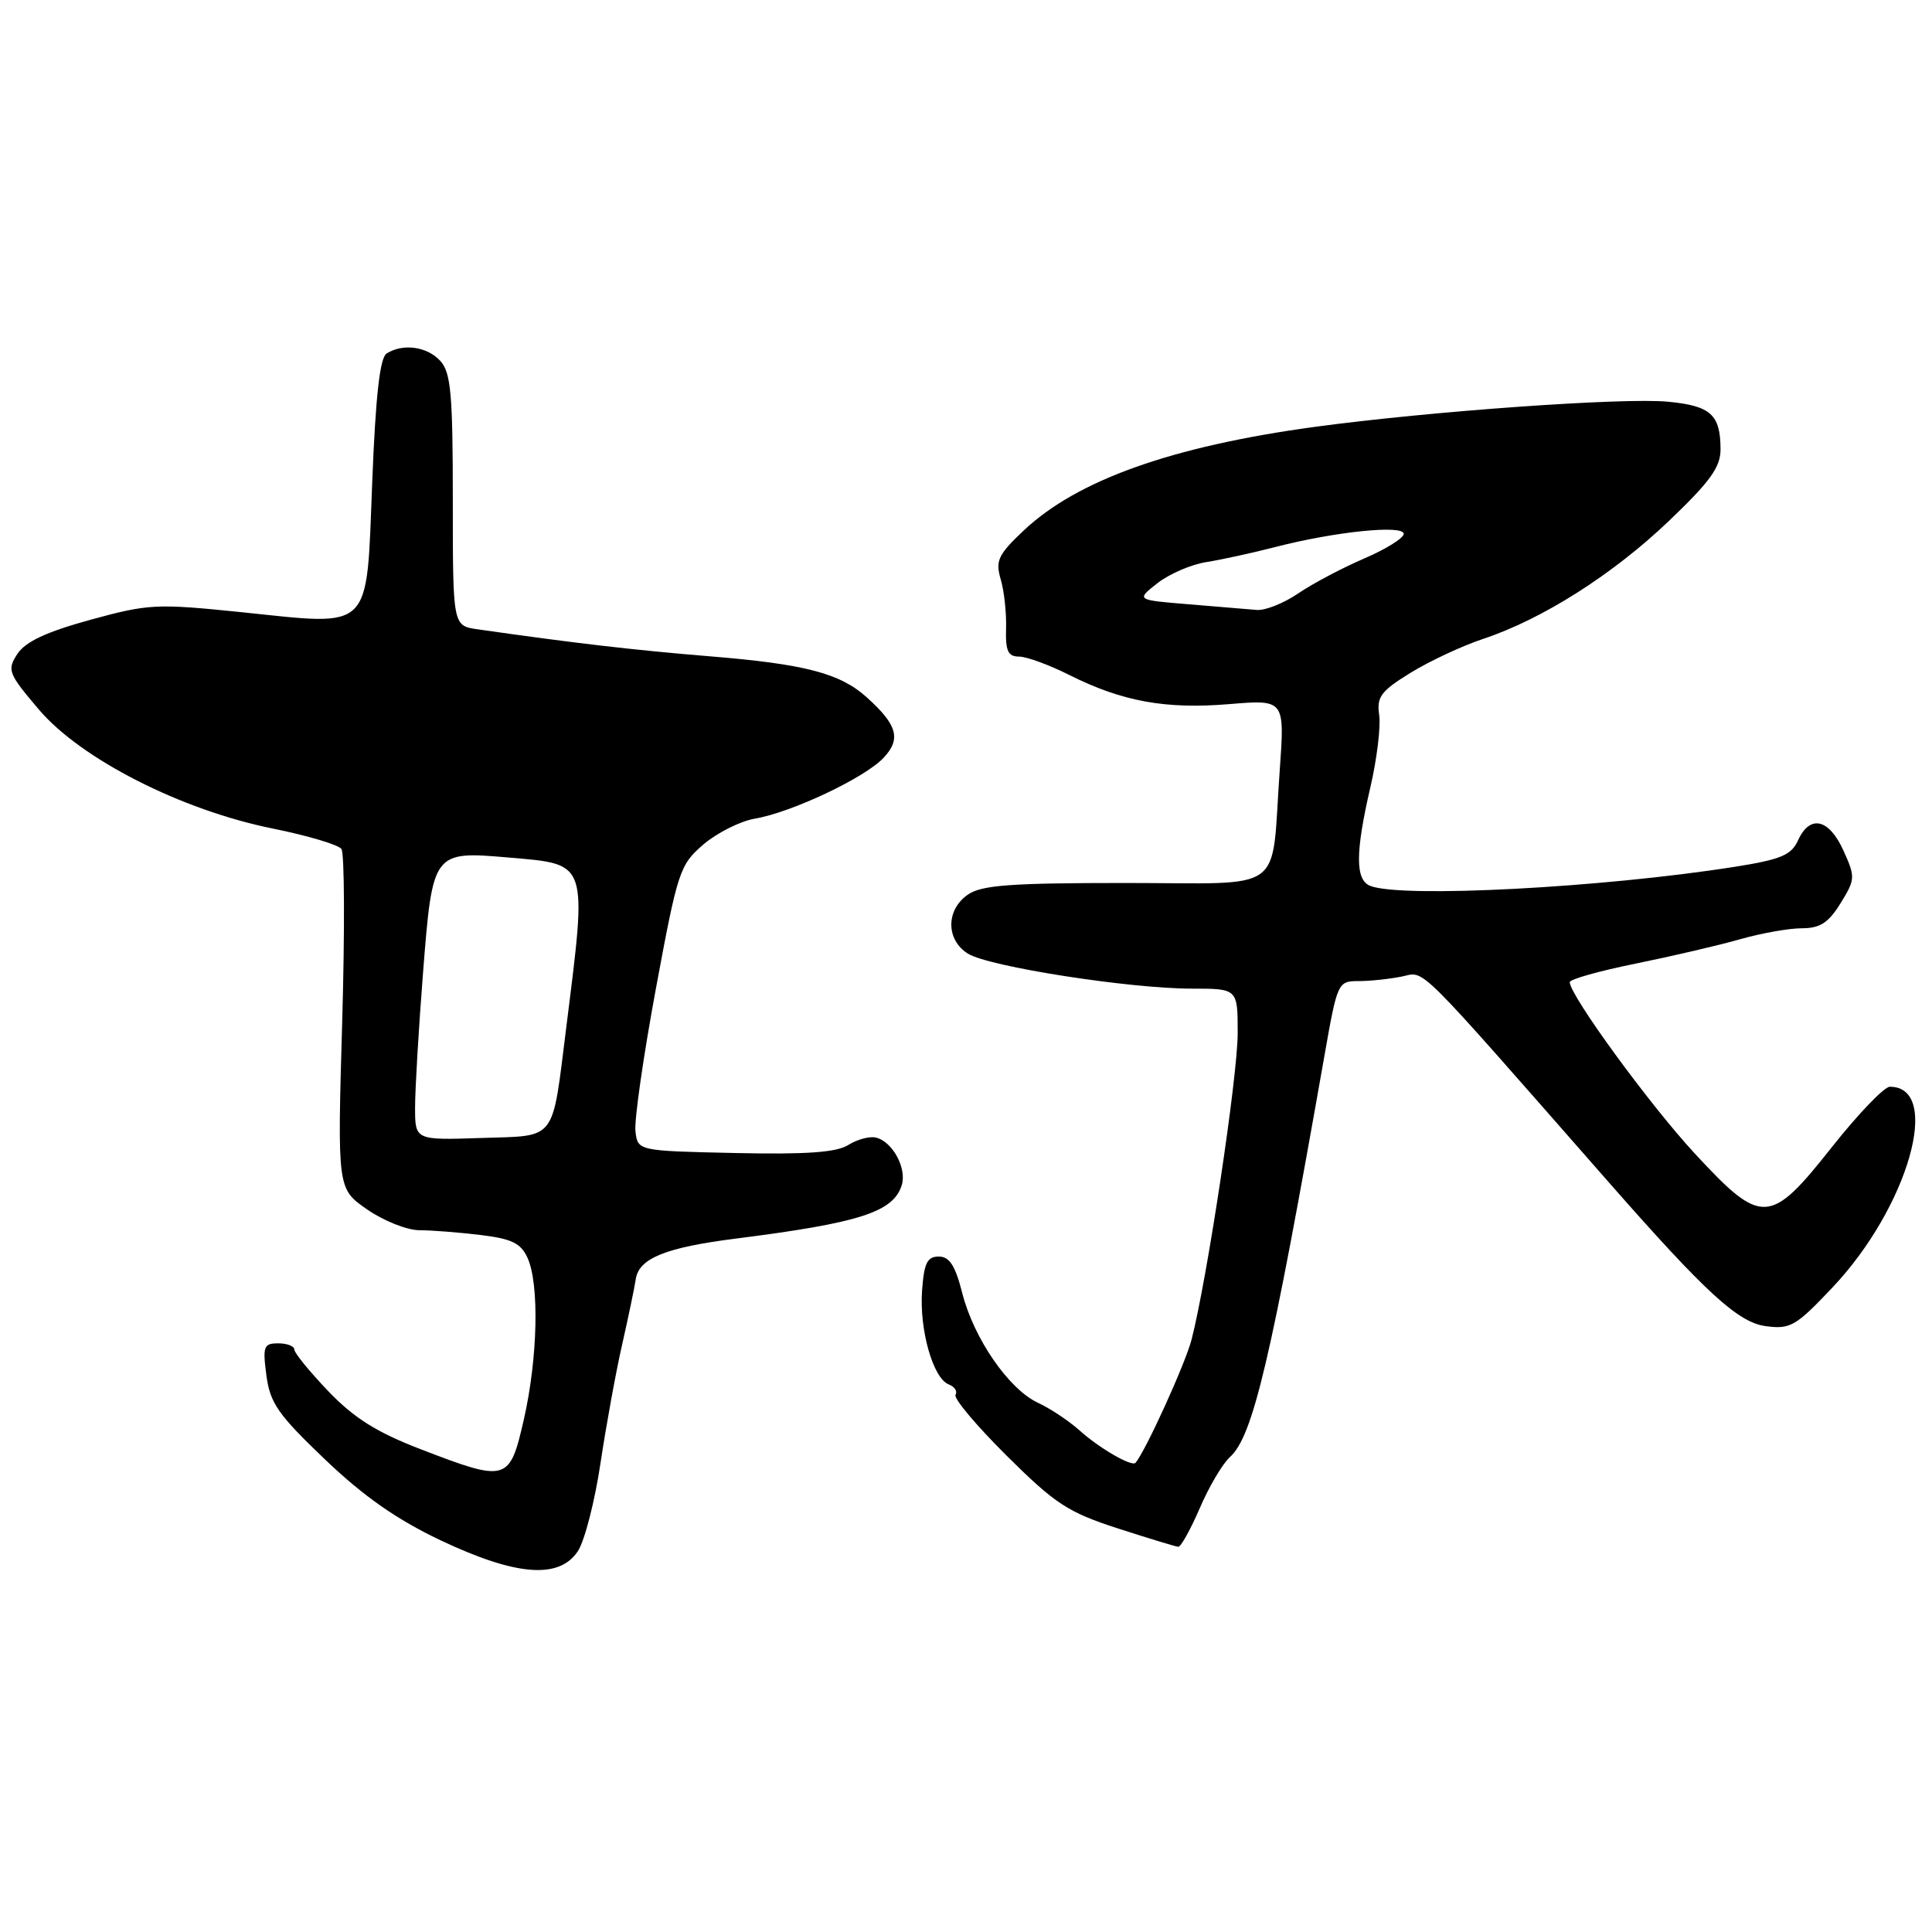 <?xml version="1.0" encoding="UTF-8" standalone="no"?>
<!DOCTYPE svg PUBLIC "-//W3C//DTD SVG 1.1//EN" "http://www.w3.org/Graphics/SVG/1.1/DTD/svg11.dtd" >
<svg xmlns="http://www.w3.org/2000/svg" xmlns:xlink="http://www.w3.org/1999/xlink" version="1.1" viewBox="0 0 256 256">
 <g >
 <path fill="currentColor"
d=" M 76.58 205.52 C 77.47 204.16 78.82 198.91 79.57 193.87 C 80.33 188.82 81.62 181.72 82.45 178.10 C 83.27 174.47 84.08 170.60 84.24 169.51 C 84.64 166.74 88.18 165.30 97.50 164.12 C 113.90 162.04 118.35 160.61 119.48 157.06 C 120.20 154.81 118.24 151.21 116.03 150.73 C 115.19 150.54 113.55 150.99 112.38 151.73 C 110.83 152.70 106.80 152.99 97.38 152.78 C 84.50 152.50 84.50 152.50 84.20 149.89 C 84.03 148.45 85.25 139.95 86.91 130.99 C 89.80 115.40 90.07 114.59 93.21 111.89 C 95.02 110.35 98.08 108.81 100.00 108.48 C 104.89 107.65 114.59 103.07 117.08 100.41 C 119.43 97.92 118.91 96.05 114.84 92.39 C 111.31 89.21 106.66 87.99 94.00 86.96 C 83.99 86.14 76.00 85.21 63.25 83.38 C 60.00 82.91 60.00 82.91 60.00 66.28 C 60.00 52.22 59.75 49.38 58.35 47.83 C 56.61 45.91 53.39 45.47 51.23 46.84 C 50.34 47.40 49.77 52.44 49.32 63.92 C 48.53 83.88 49.50 82.93 32.02 81.12 C 20.71 79.96 19.70 80.01 11.96 82.13 C 6.14 83.73 3.38 85.02 2.31 86.64 C 0.91 88.79 1.07 89.21 5.16 94.03 C 10.74 100.58 24.03 107.35 36.16 109.79 C 40.75 110.72 44.83 111.93 45.24 112.49 C 45.65 113.04 45.69 123.40 45.34 135.51 C 44.70 157.52 44.70 157.52 48.65 160.26 C 50.83 161.77 53.93 163.00 55.55 163.01 C 57.17 163.01 60.82 163.30 63.65 163.64 C 67.80 164.14 69.01 164.72 69.90 166.67 C 71.48 170.14 71.26 179.97 69.42 188.05 C 67.53 196.35 67.20 196.44 55.74 192.03 C 49.92 189.79 46.91 187.90 43.51 184.35 C 41.03 181.76 39.00 179.27 39.00 178.82 C 39.00 178.37 38.04 178.00 36.87 178.00 C 34.94 178.00 34.79 178.40 35.30 182.25 C 35.78 185.91 36.85 187.45 43.04 193.36 C 48.19 198.28 52.54 201.32 58.36 204.09 C 68.39 208.84 74.11 209.29 76.58 205.52 Z  M 158.98 199.83 C 160.20 196.98 162.00 193.95 162.96 193.08 C 166.02 190.34 168.38 180.33 175.52 139.75 C 177.20 130.19 177.29 130.00 179.99 130.00 C 181.51 130.00 184.09 129.73 185.73 129.40 C 188.94 128.76 187.02 126.86 213.40 156.92 C 226.06 171.33 230.32 175.23 233.96 175.72 C 237.23 176.16 237.95 175.74 242.81 170.60 C 252.84 160.00 257.41 144.00 250.41 144.00 C 249.67 144.00 246.24 147.58 242.78 151.94 C 234.51 162.40 233.46 162.45 224.56 152.84 C 218.59 146.39 208.00 131.88 208.00 130.14 C 208.00 129.76 211.94 128.65 216.75 127.68 C 221.56 126.70 227.79 125.25 230.59 124.45 C 233.39 123.65 237.06 123.00 238.76 123.00 C 241.16 123.00 242.28 122.28 243.88 119.69 C 245.84 116.52 245.86 116.22 244.26 112.69 C 242.34 108.47 239.82 107.90 238.25 111.35 C 237.36 113.31 235.98 113.89 229.84 114.86 C 212.32 117.62 185.81 119.02 181.58 117.39 C 179.57 116.62 179.57 113.00 181.58 104.32 C 182.45 100.58 182.97 96.27 182.75 94.74 C 182.40 92.34 182.96 91.58 186.92 89.14 C 189.44 87.59 193.77 85.57 196.54 84.65 C 204.40 82.04 213.73 76.11 221.18 68.99 C 226.65 63.76 228.00 61.88 227.98 59.49 C 227.96 54.93 226.67 53.77 221.03 53.23 C 215.13 52.66 189.51 54.49 174.23 56.56 C 155.28 59.14 142.73 63.61 135.64 70.30 C 132.26 73.49 131.88 74.30 132.59 76.73 C 133.05 78.25 133.37 81.19 133.31 83.25 C 133.22 86.25 133.56 87.00 135.02 87.00 C 136.02 87.00 139.03 88.10 141.71 89.45 C 148.69 92.95 154.45 94.00 162.87 93.30 C 170.24 92.69 170.24 92.69 169.57 102.09 C 168.38 118.71 170.73 117.00 149.14 117.00 C 133.84 117.00 130.04 117.28 128.22 118.56 C 125.32 120.59 125.34 124.54 128.25 126.36 C 131.01 128.09 149.66 131.00 157.94 131.00 C 164.00 131.00 164.00 131.00 164.00 136.90 C 164.00 142.62 159.97 169.40 157.89 177.50 C 157.07 180.68 151.77 192.33 150.46 193.83 C 149.97 194.39 145.63 191.88 143.00 189.50 C 141.62 188.27 139.17 186.63 137.54 185.88 C 133.66 184.07 129.04 177.37 127.50 171.33 C 126.58 167.69 125.81 166.50 124.39 166.50 C 122.86 166.50 122.44 167.37 122.18 171.00 C 121.80 176.19 123.64 182.65 125.71 183.44 C 126.49 183.74 126.90 184.36 126.61 184.82 C 126.33 185.27 129.37 188.90 133.38 192.88 C 139.81 199.27 141.51 200.38 148.08 202.51 C 152.16 203.83 155.78 204.93 156.13 204.96 C 156.47 204.98 157.75 202.67 158.98 199.83 Z  M 55.00 146.74 C 55.00 144.35 55.47 136.35 56.05 128.95 C 57.32 112.78 57.34 112.76 67.43 113.63 C 78.00 114.54 77.81 114.00 75.05 136.00 C 73.10 151.49 73.90 150.45 63.73 150.79 C 55.00 151.08 55.00 151.08 55.00 146.74 Z  M 157.51 80.07 C 150.53 79.50 150.53 79.50 153.36 77.28 C 154.93 76.05 157.84 74.79 159.85 74.48 C 161.86 74.16 165.97 73.26 169.00 72.48 C 176.90 70.44 186.00 69.51 186.00 70.74 C 186.00 71.30 183.64 72.77 180.75 74.01 C 177.86 75.25 173.93 77.33 172.02 78.63 C 170.10 79.94 167.63 80.92 166.52 80.82 C 165.41 80.73 161.36 80.39 157.51 80.07 Z "/>
</g>
</svg>